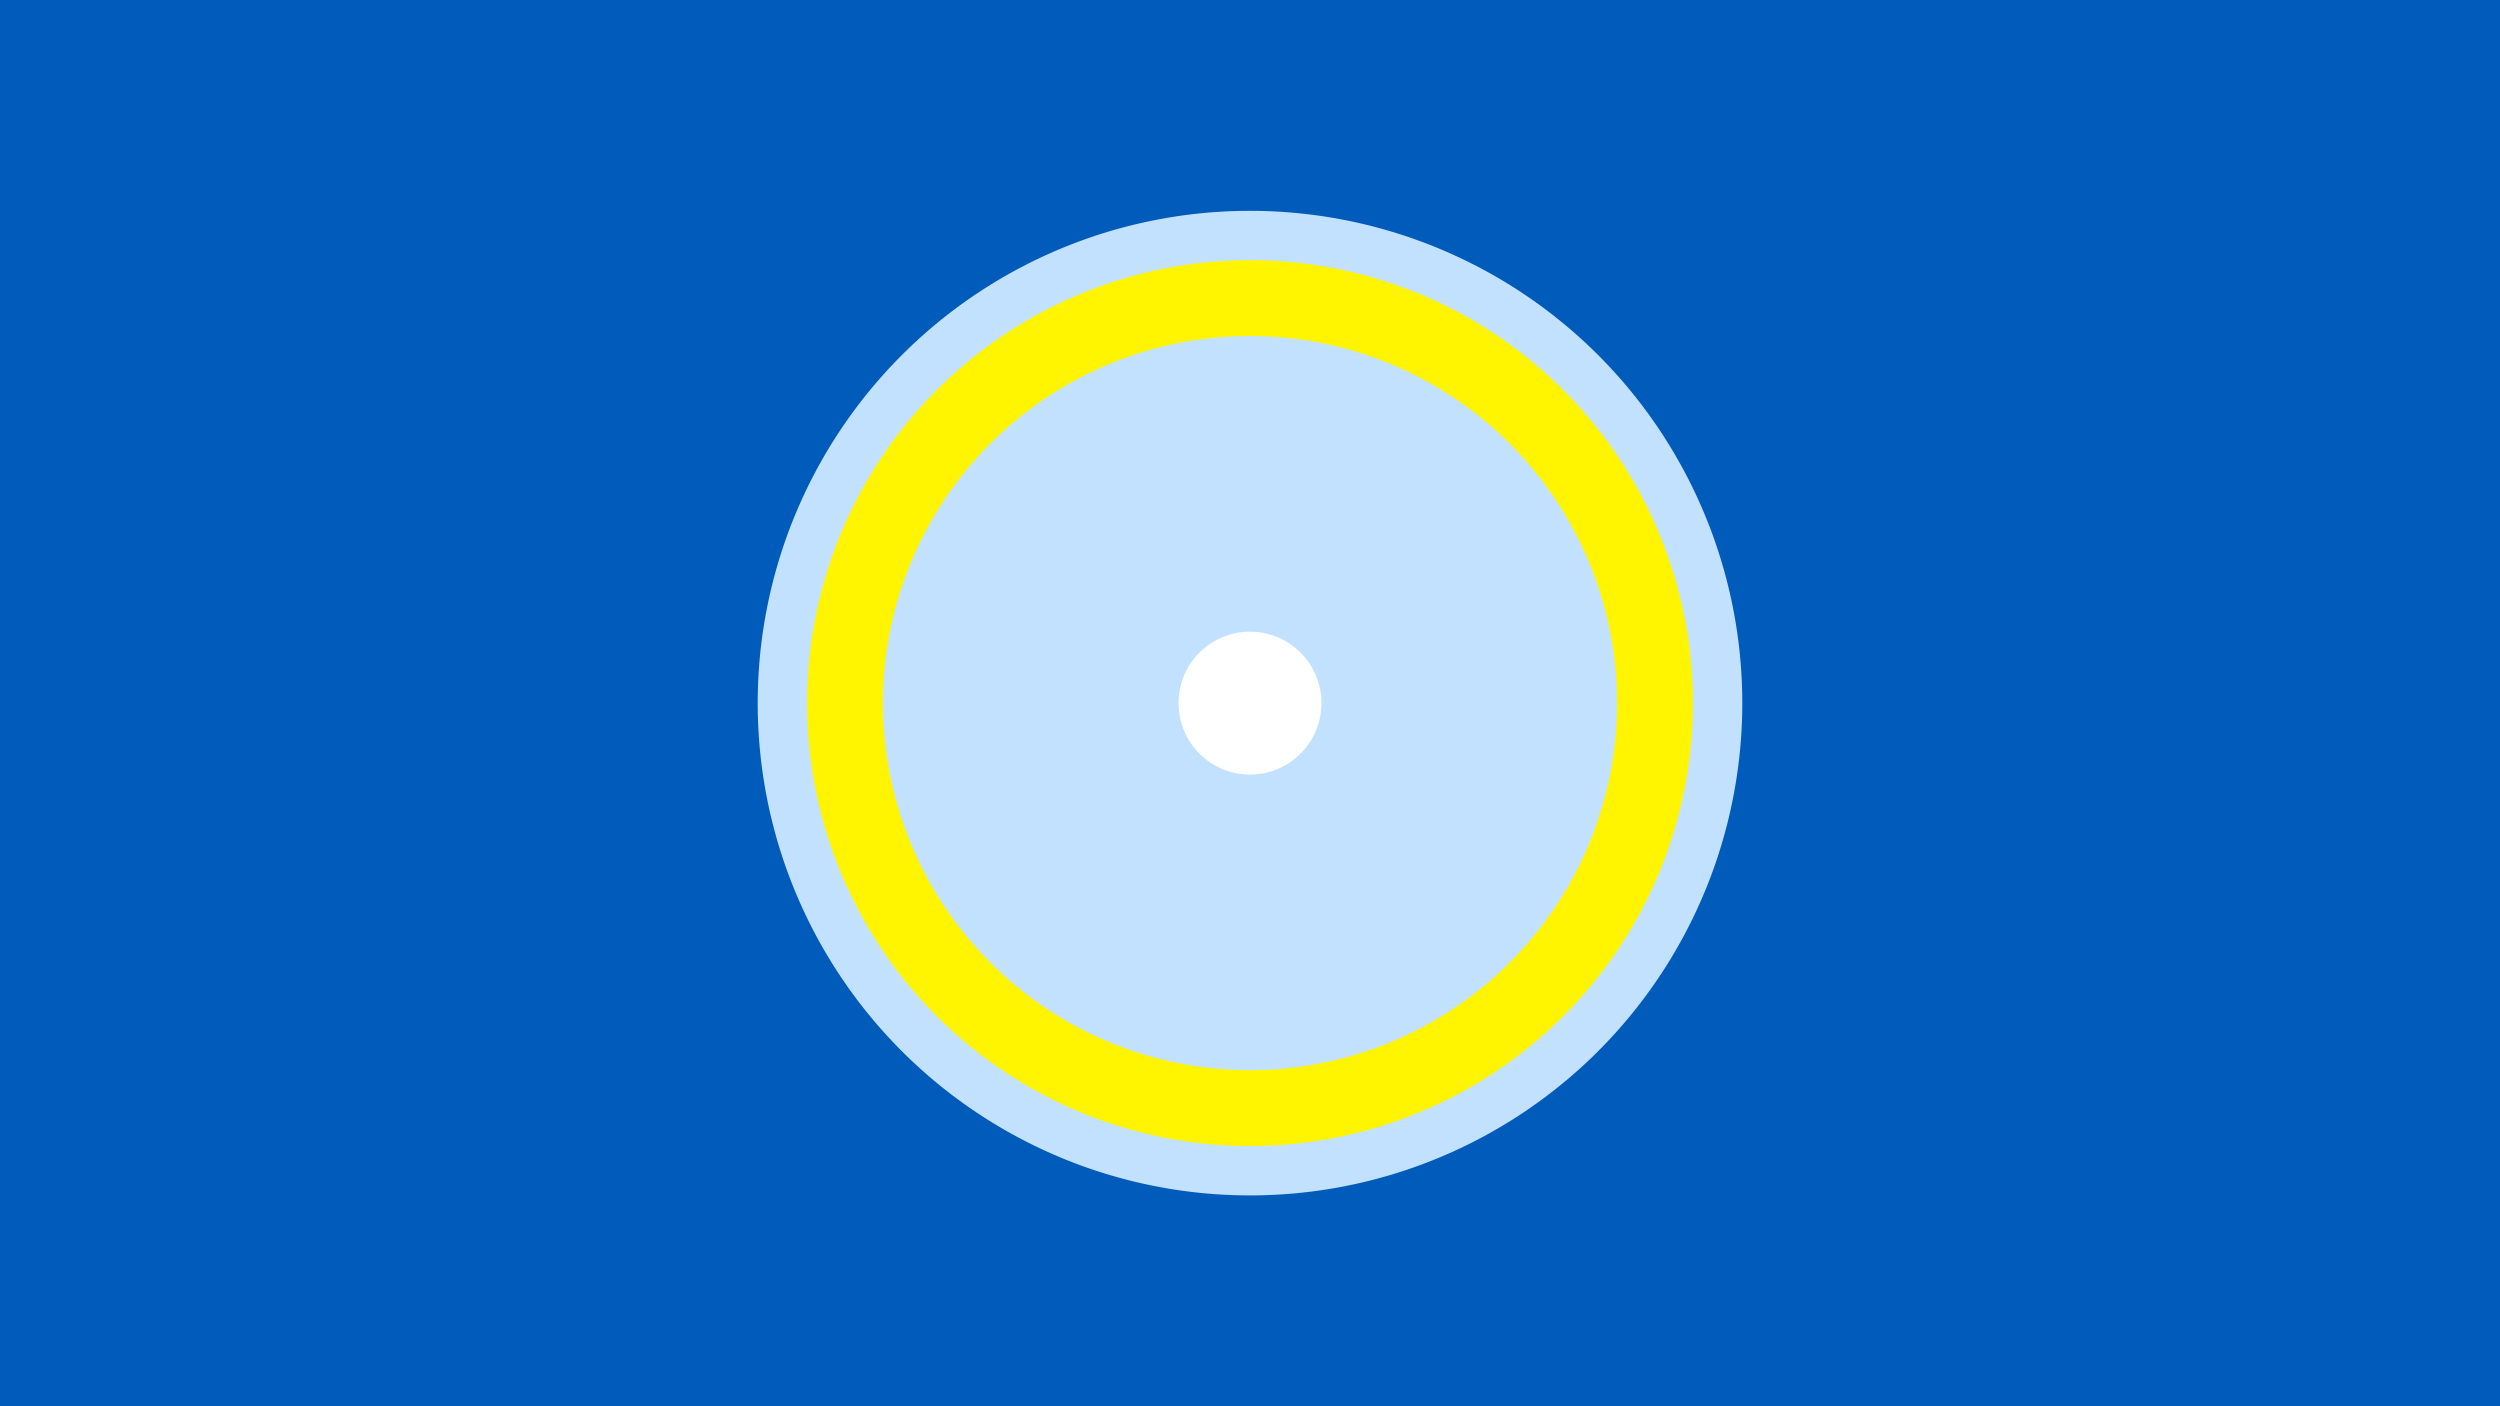 <svg width="1200" height="675" viewBox="-500 -500 1200 675" xmlns="http://www.w3.org/2000/svg"><title>19761-10423454820</title><path d="M-500-500h1200v675h-1200z" fill="#005bbb"/><path d="M336.3-162.5a236.3 236.3 0 1 1-472.6 0 236.3 236.3 0 1 1 472.6 0z" fill="#c2e1ff"/><path d="M312.6-162.5a212.6 212.6 0 1 1-425.2 0 212.6 212.6 0 1 1 425.2 0z m-388.8 0a176.2 176.2 0 1 0 352.4 0 176.2 176.2 0 1 0-352.4 0z" fill="#fff500"/><path d="M134.3-162.5a34.3 34.3 0 1 1-68.6 0 34.3 34.3 0 1 1 68.6 0z" fill="#fff"/></svg>